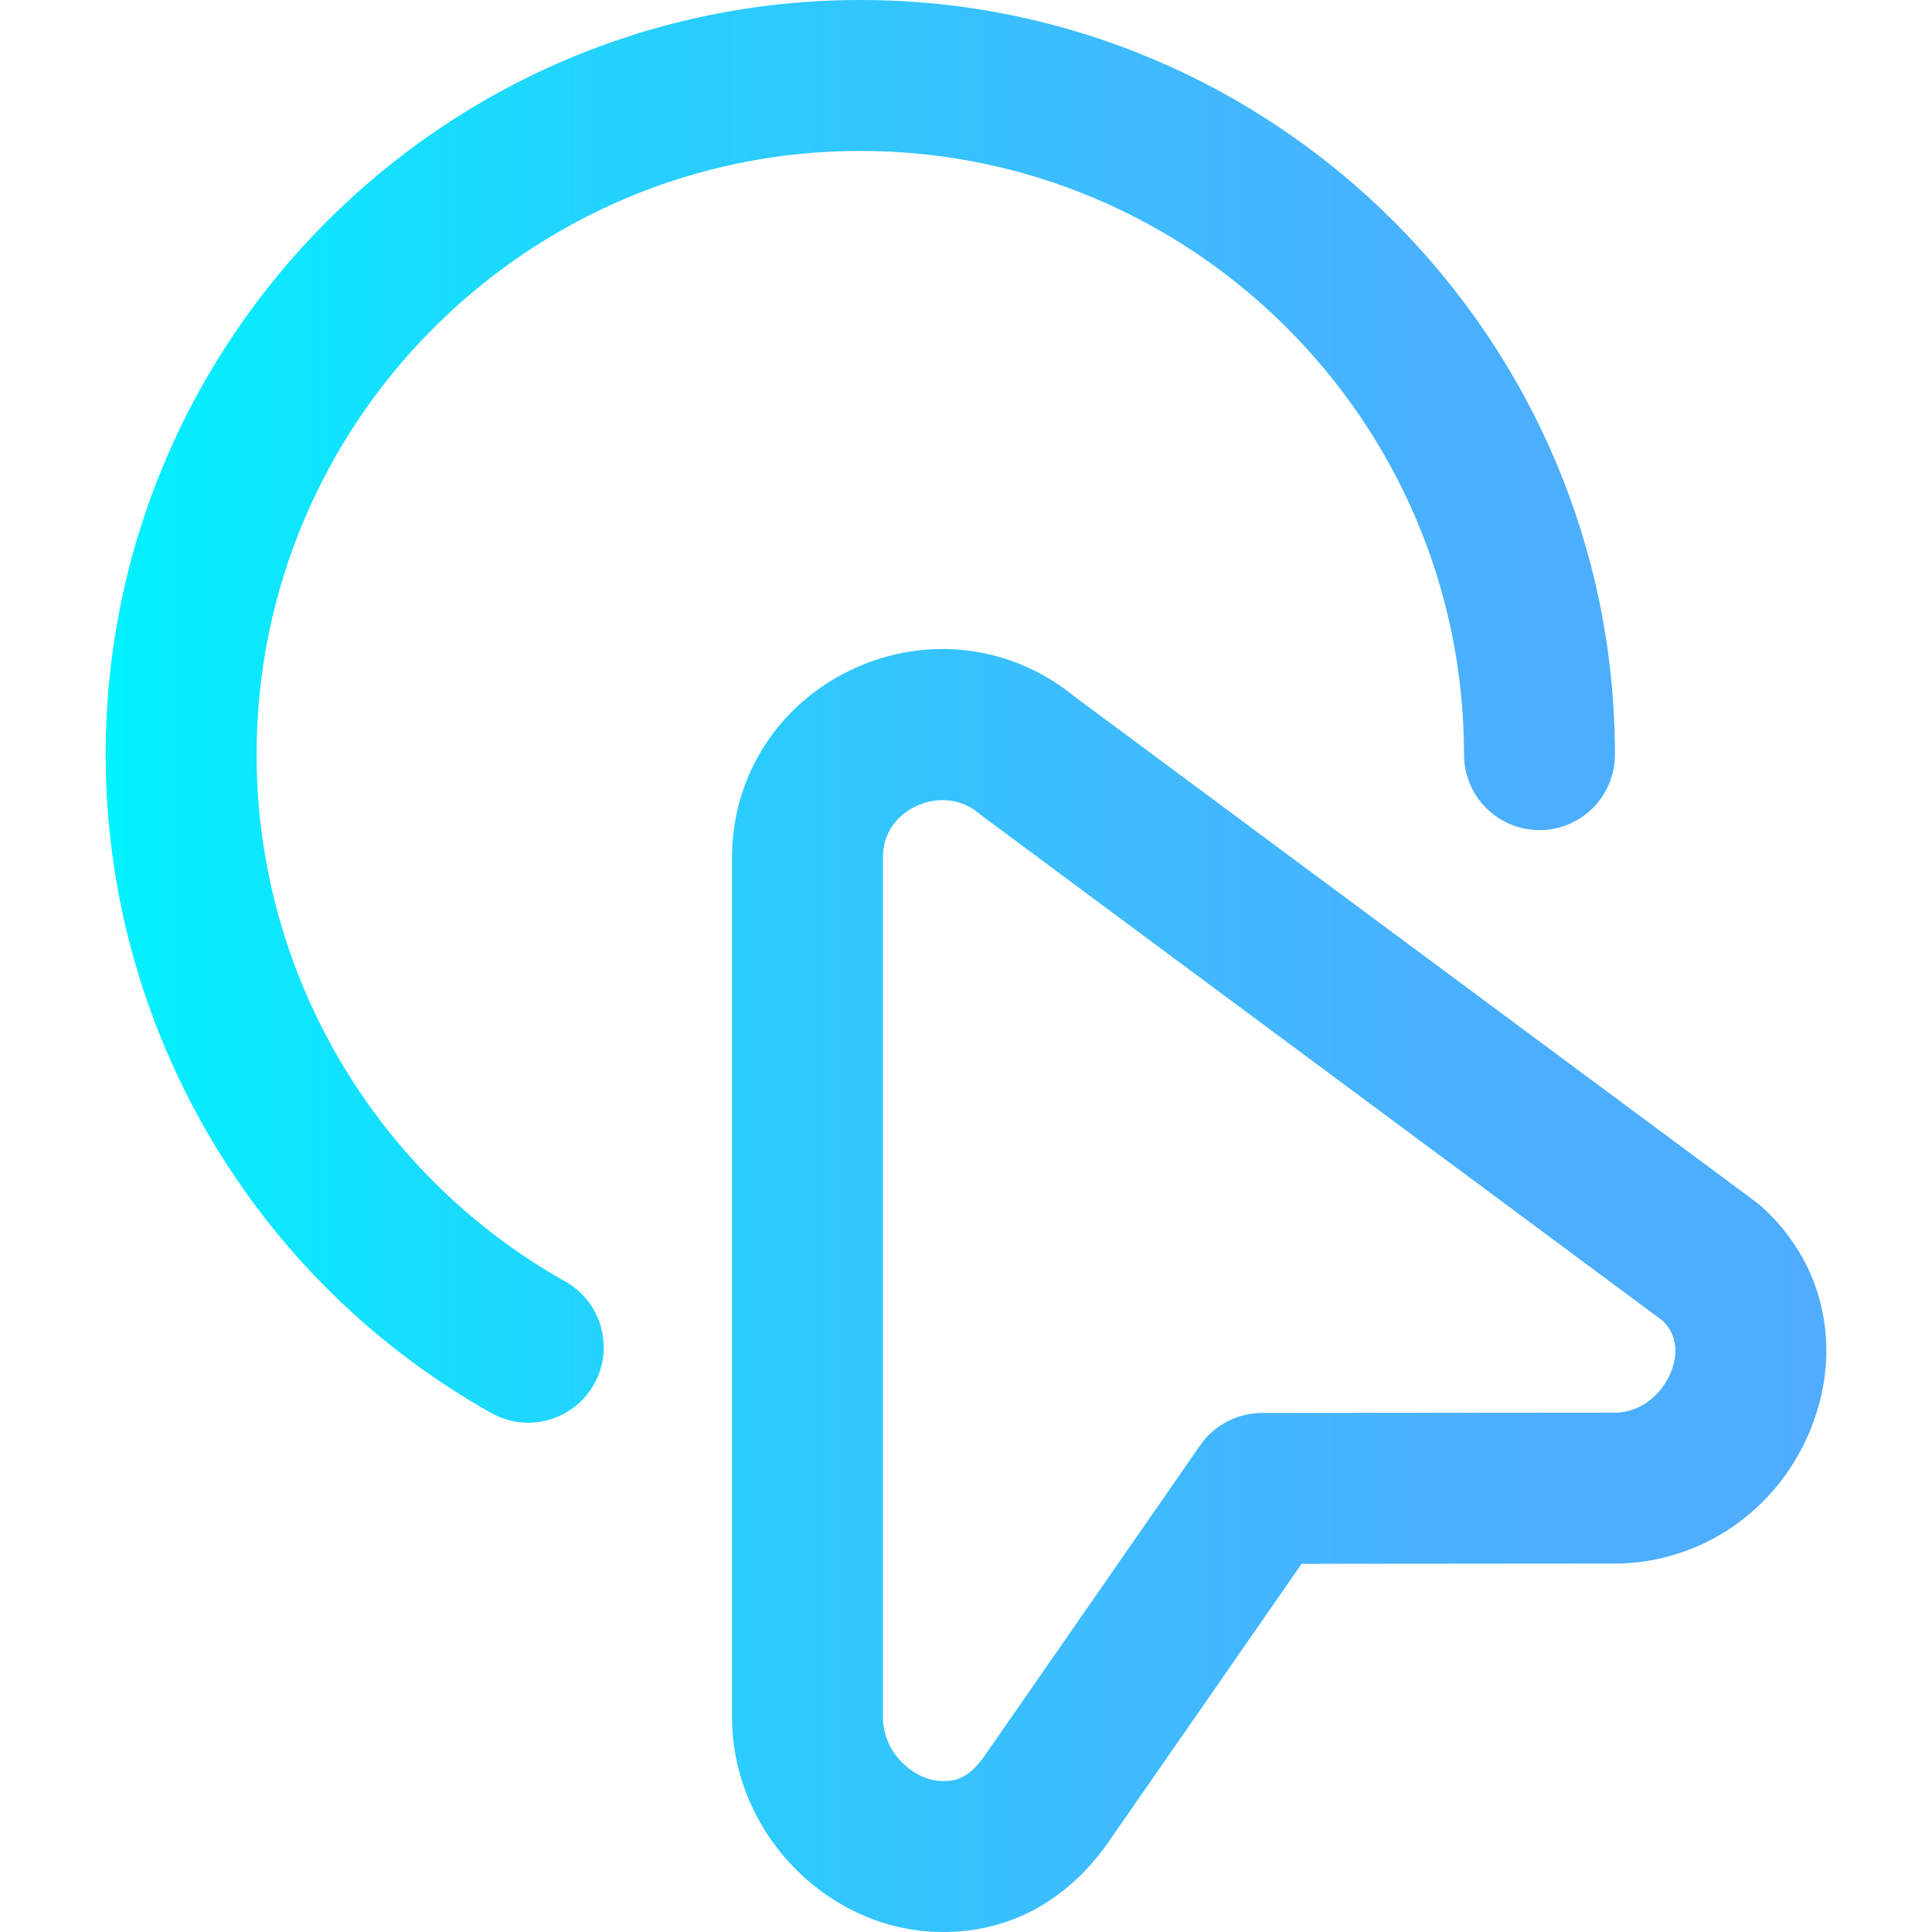 <?xml version="1.0" encoding="iso-8859-1"?>
<!-- Generator: Adobe Illustrator 19.0.0, SVG Export Plug-In . SVG Version: 6.00 Build 0)  -->
<svg xmlns="http://www.w3.org/2000/svg" xmlns:xlink="http://www.w3.org/1999/xlink" version="1.1" id="Layer_1" x="0px" y="0px" viewBox="0 0 512.033 512.033" style="enable-background:new 0 0 512.033 512.033;" xml:space="preserve" width="512" height="512">
<linearGradient id="SVGID_1_" gradientUnits="userSpaceOnUse" x1="28.004" y1="256.016" x2="484.028" y2="256.016">
	<stop offset="0" style="stop-color:#00F2FE"/>
	<stop offset="0.021" style="stop-color:#03EFFE"/>
	<stop offset="0.293" style="stop-color:#24D2FE"/>
	<stop offset="0.554" style="stop-color:#3CBDFE"/>
	<stop offset="0.796" style="stop-color:#4AB0FE"/>
	<stop offset="1" style="stop-color:#4FACFE"/>
</linearGradient>
<path style="fill:url(#SVGID_1_);" d="M249.95,512.033c-0.125,0-0.248,0-0.373-0.001c-30.124-0.197-55.572-26.275-55.572-56.946  V227.287c0-21.624,12.265-40.768,32.009-49.959c19.697-9.169,42.18-6.348,58.843,7.34l180.44,133.837  c0.464,0.344,0.913,0.708,1.346,1.092c16.143,14.297,21.543,36.101,14.095,56.902c-7.931,22.15-27.949,37.017-50.998,37.875  c-0.242,0.009-0.484,0.014-0.727,0.014l-84.05,0.071l-51.448,74.104c-0.058,0.083-0.116,0.167-0.176,0.25  C282.44,504.009,267.443,512.032,249.95,512.033z M249.864,212.05c-3.238,0-5.845,1.017-6.968,1.541  c-2.674,1.245-8.892,5.071-8.892,13.697v227.798c0,9.64,8.359,16.898,15.833,16.947c3.128,0.005,6.604-0.46,10.916-6.42  l57.312-82.551c3.734-5.378,9.864-8.589,16.412-8.594l94.067-0.08c7.87-0.432,12.742-6.369,14.534-11.373  c1.299-3.626,1.884-8.77-2.46-13.011L260.585,216.468c-0.327-0.243-0.647-0.496-0.959-0.758  C256.275,212.891,252.808,212.05,249.864,212.05z M157.444,366.851c5.407-9.631,1.983-21.823-7.647-27.231  C99.345,311.292,68.004,257.792,68.004,200c0-88.224,71.775-160,160-160s160,71.776,160,160c0,11.046,8.954,20,20,20s20-8.954,20-20  c0-110.28-89.72-200-200-200s-200,89.72-200,200c0,72.235,39.164,139.099,102.208,174.498c3.097,1.739,6.458,2.564,9.773,2.564  C146.982,377.063,153.774,373.386,157.444,366.851z"/>















</svg>
